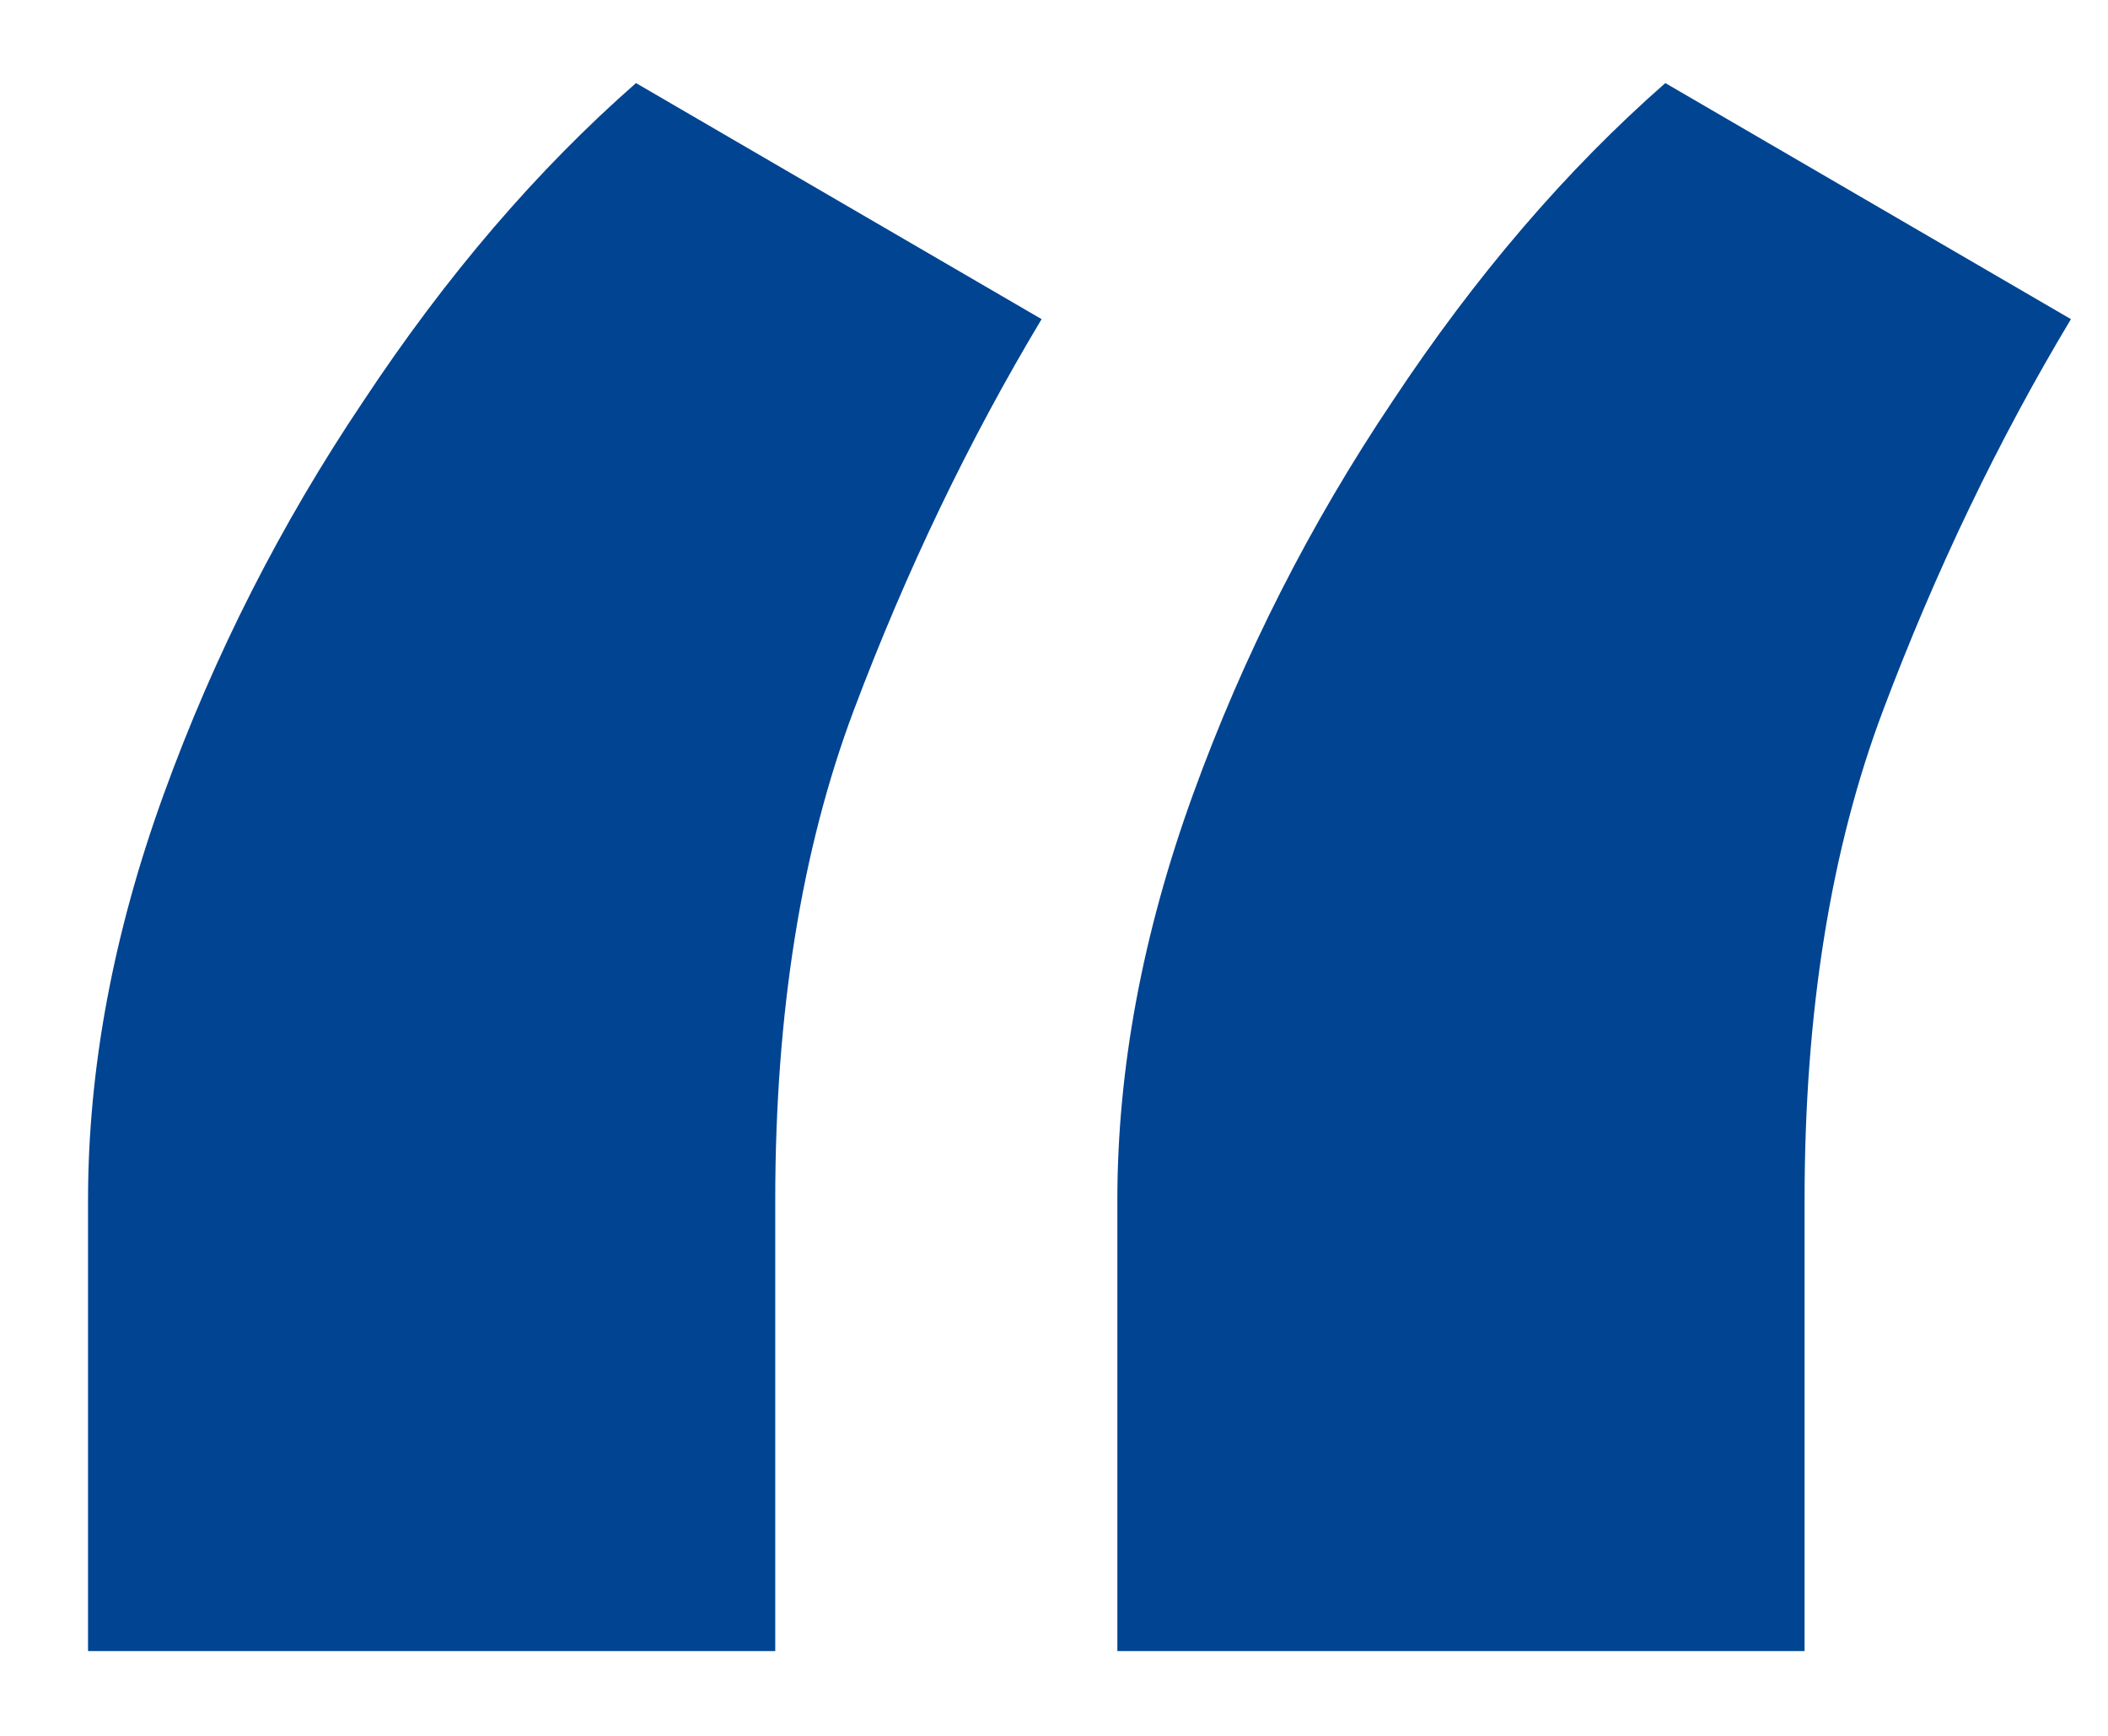 <svg width="17" height="14" viewBox="0 0 17 14" fill="none" xmlns="http://www.w3.org/2000/svg">
<path d="M0.71 13.316V9.679C0.71 8.621 0.913 7.53 1.32 6.407C1.727 5.284 2.264 4.226 2.932 3.233C3.599 2.224 4.331 1.37 5.129 0.67L8.4 2.574C7.814 3.551 7.31 4.601 6.887 5.724C6.464 6.847 6.252 8.165 6.252 9.679V13.316H0.71ZM9.011 13.316V9.679C9.011 8.621 9.214 7.53 9.621 6.407C10.028 5.284 10.565 4.226 11.232 3.233C11.9 2.224 12.632 1.37 13.43 0.67L16.701 2.574C16.115 3.551 15.611 4.601 15.188 5.724C14.764 6.847 14.553 8.165 14.553 9.679V13.316H9.011Z" fill="#004492"/>
</svg>
